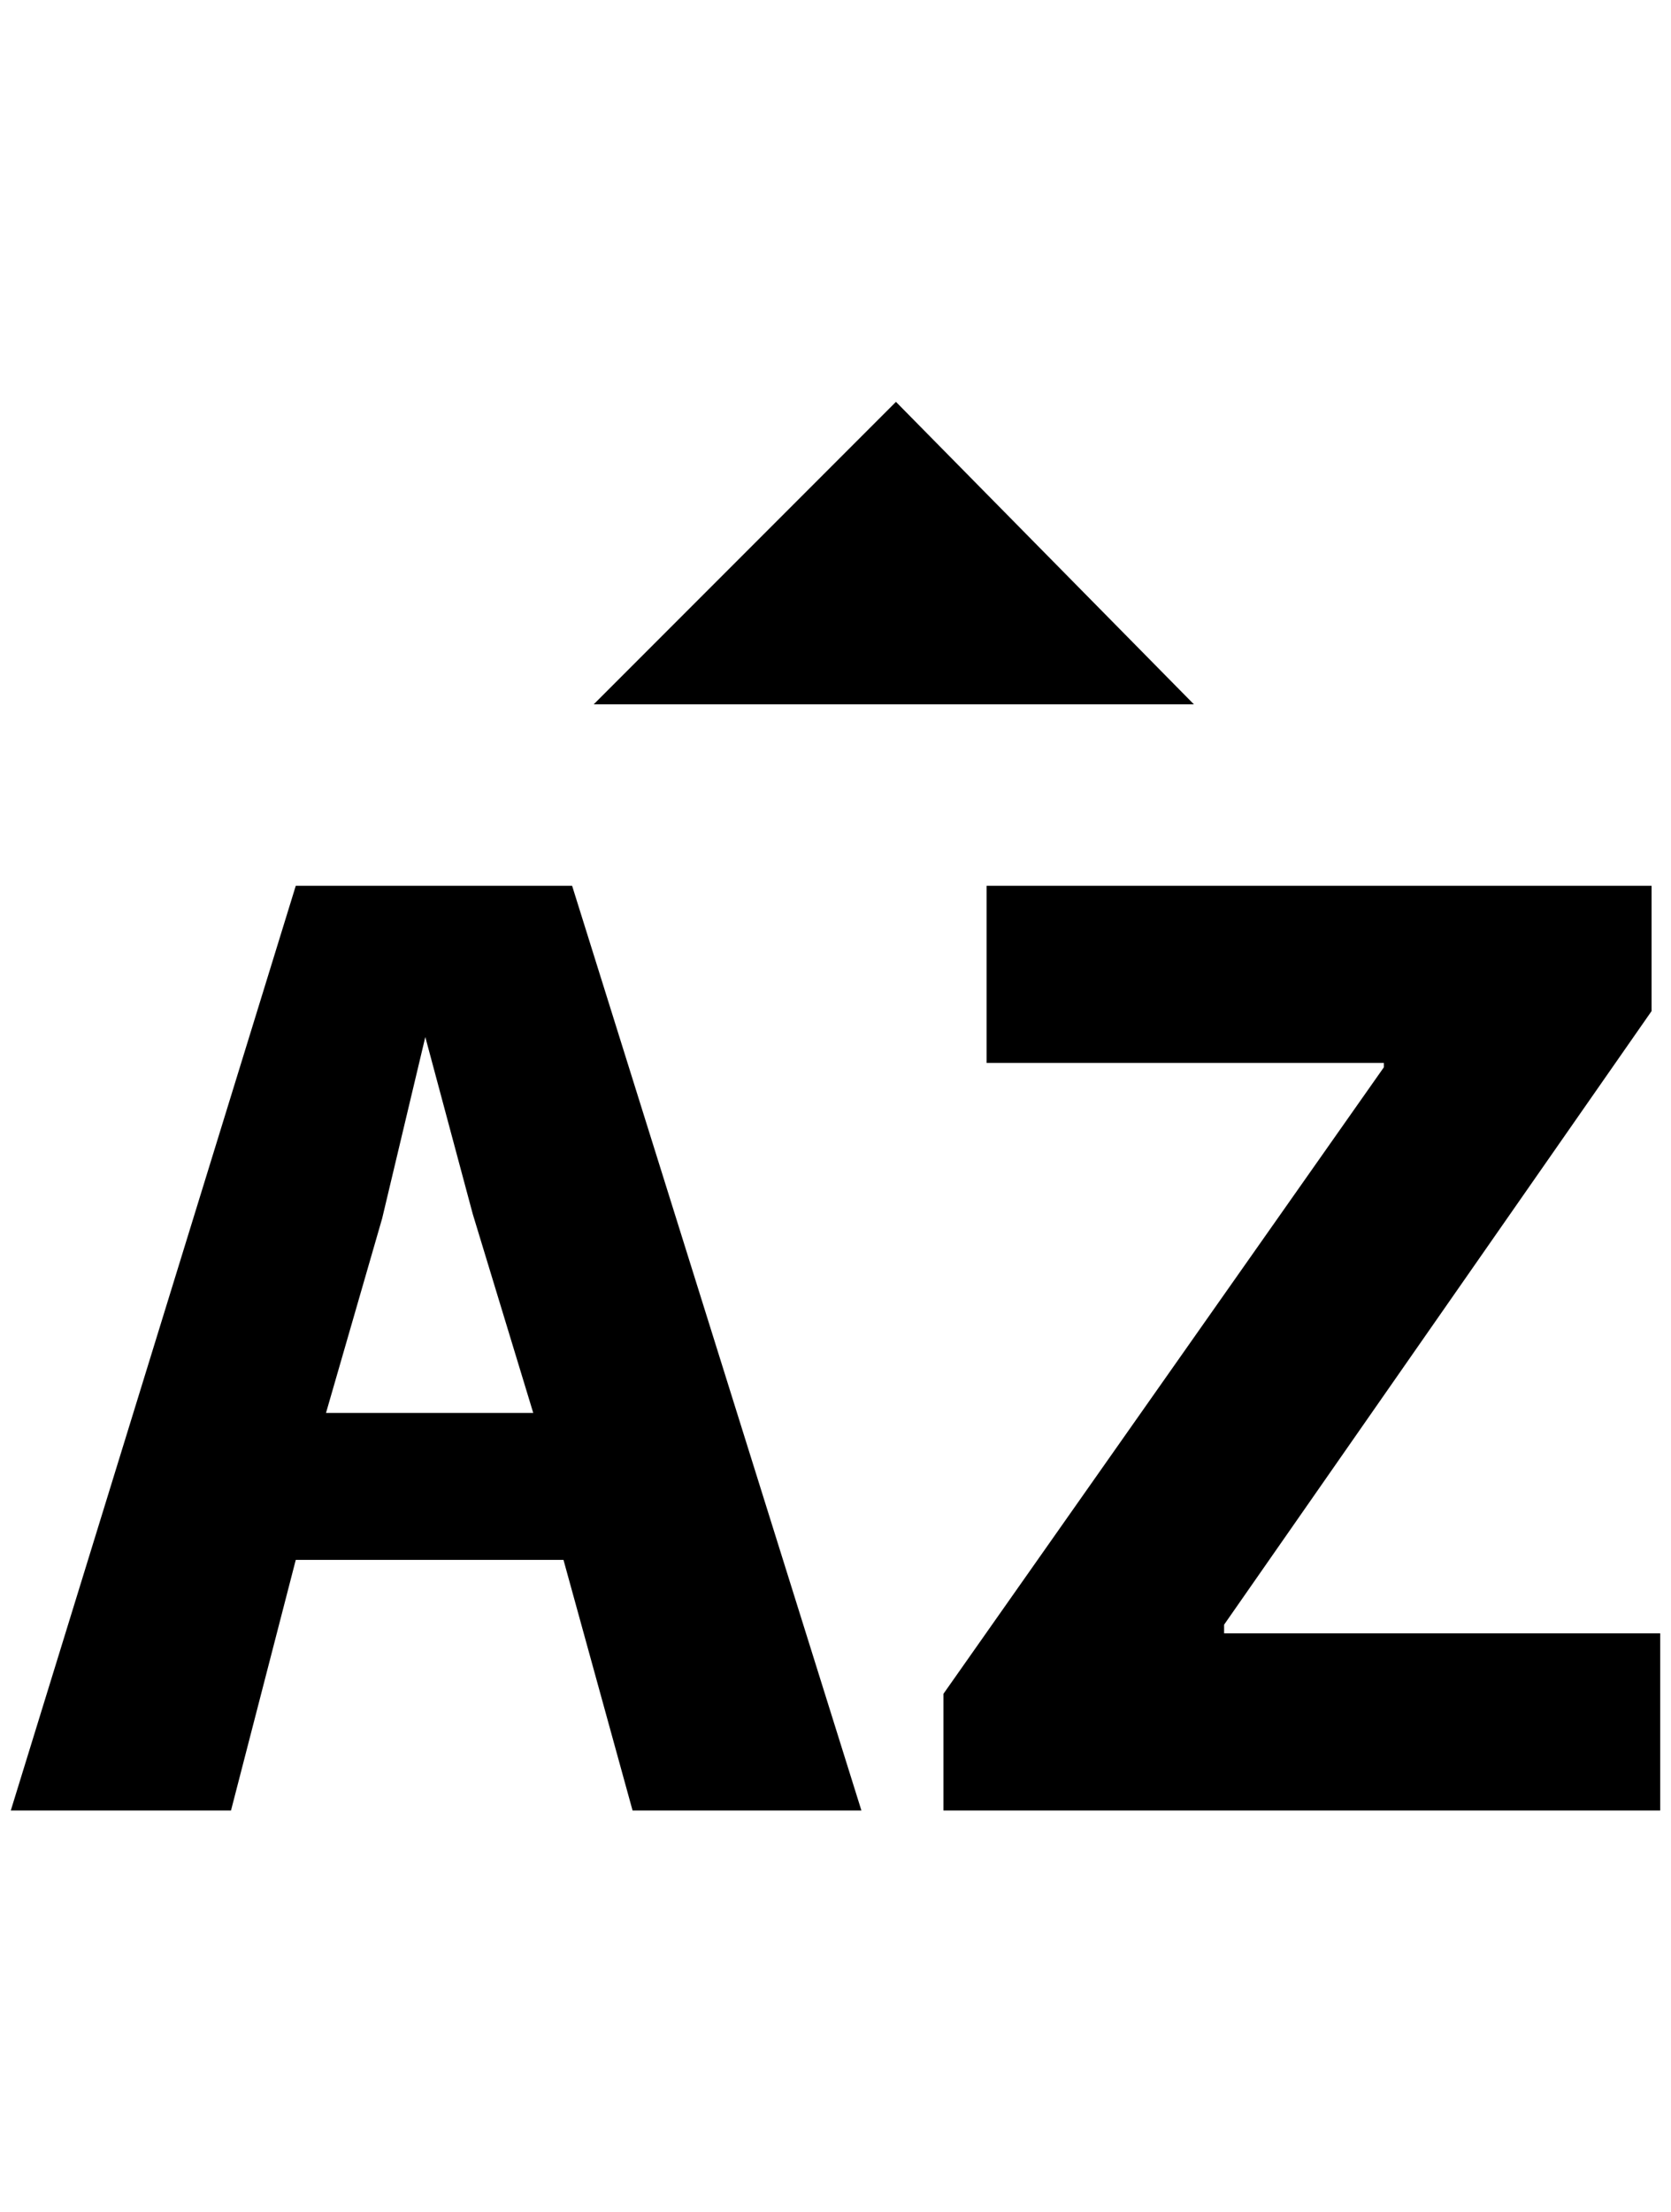 <?xml version="1.0" standalone="no"?>
<!DOCTYPE svg PUBLIC "-//W3C//DTD SVG 1.1//EN" "http://www.w3.org/Graphics/SVG/1.1/DTD/svg11.dtd" >
<svg xmlns="http://www.w3.org/2000/svg" xmlns:xlink="http://www.w3.org/1999/xlink" version="1.1" viewBox="-10 0 1548 2048">
   <path fill="currentColor"
d="M540 652l280 -280l276 280h-556zM512 1444h-248l-60 232h-204l264 -856h256l268 856h-212zM292 1308h192l-56 -184l-44 -164l-40 168zM864 1676v-108l408 -580v-4h-368v-164h616v116l-396 568v8h404v164h-664z" />
</svg>

